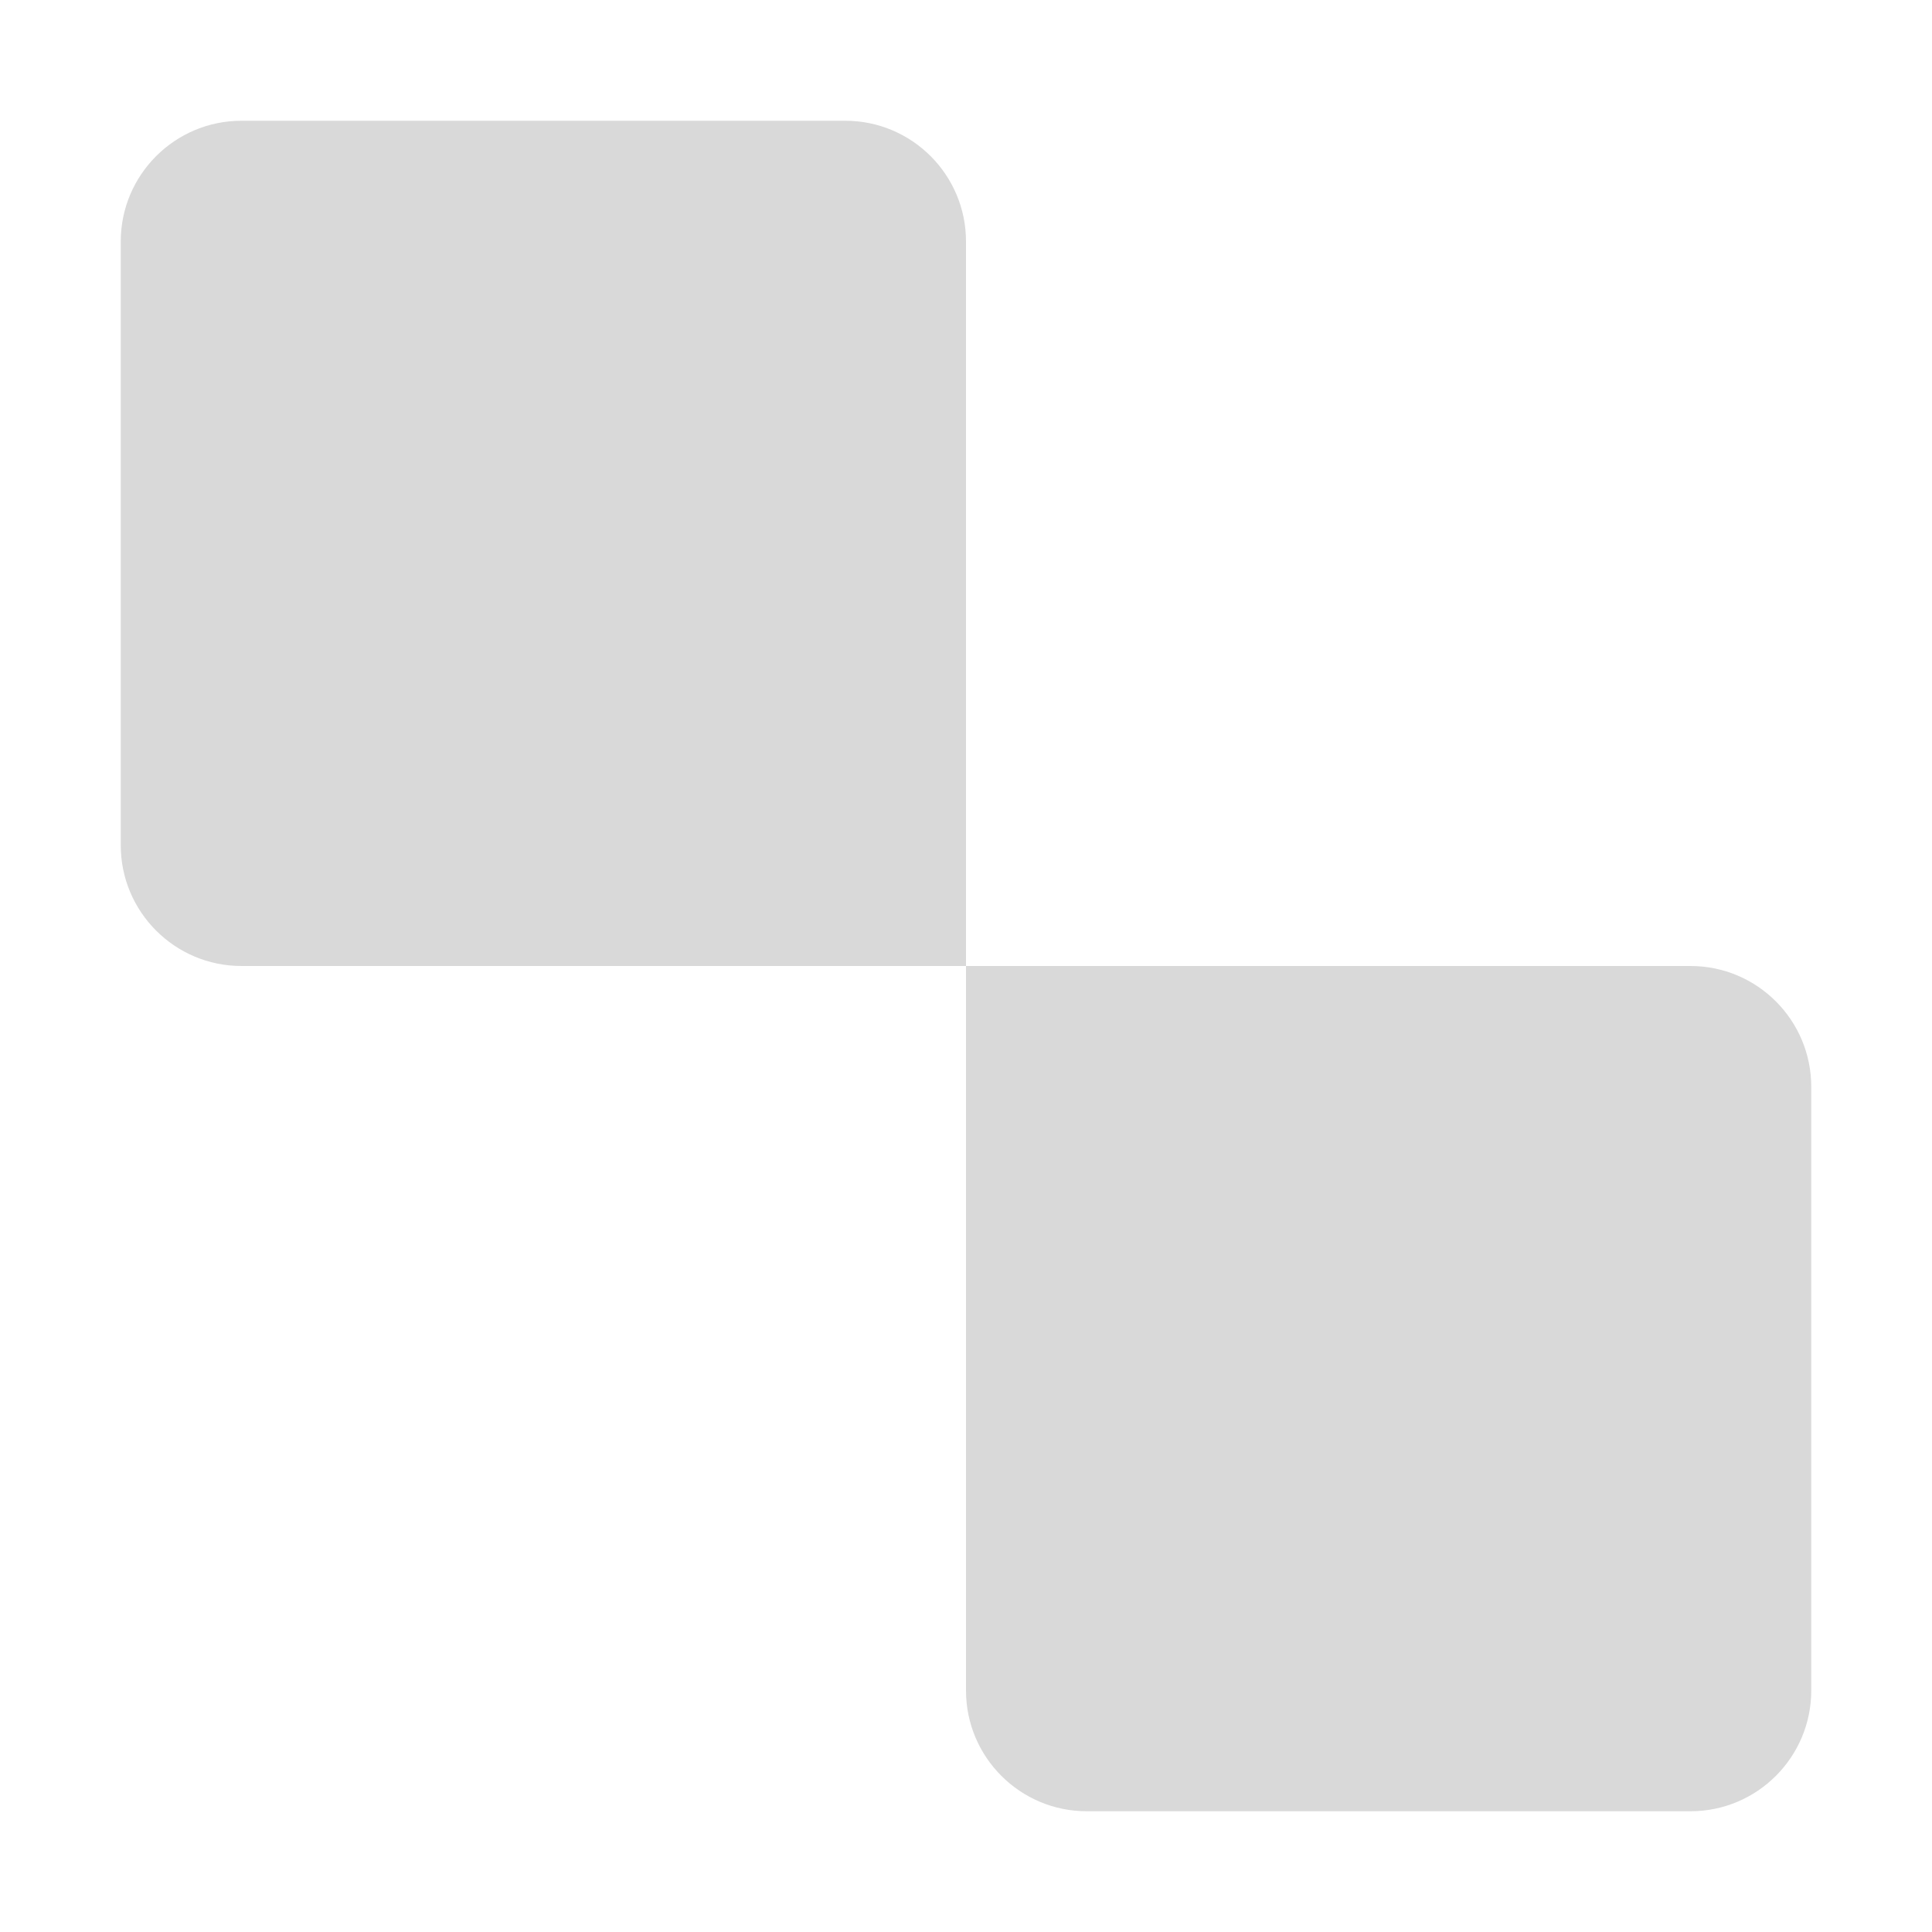 
<svg width="16" height="16" viewBox="0 0 16 16" fill="none" xmlns="http://www.w3.org/2000/svg">
<path d="M1 2C1 1.448 1.448 1 2 1H7C7.552 1 8 1.448 8 2V8H2C1.448 8 1 7.552 1 7V2Z" fill="#D9D9D9"/>
<path d="M8 8H14C14.552 8 15 8.448 15 9V14C15 14.552 14.552 15 14 15H9C8.448 15 8 14.552 8 14V8Z" fill="#D9D9D9"/>
</svg>
